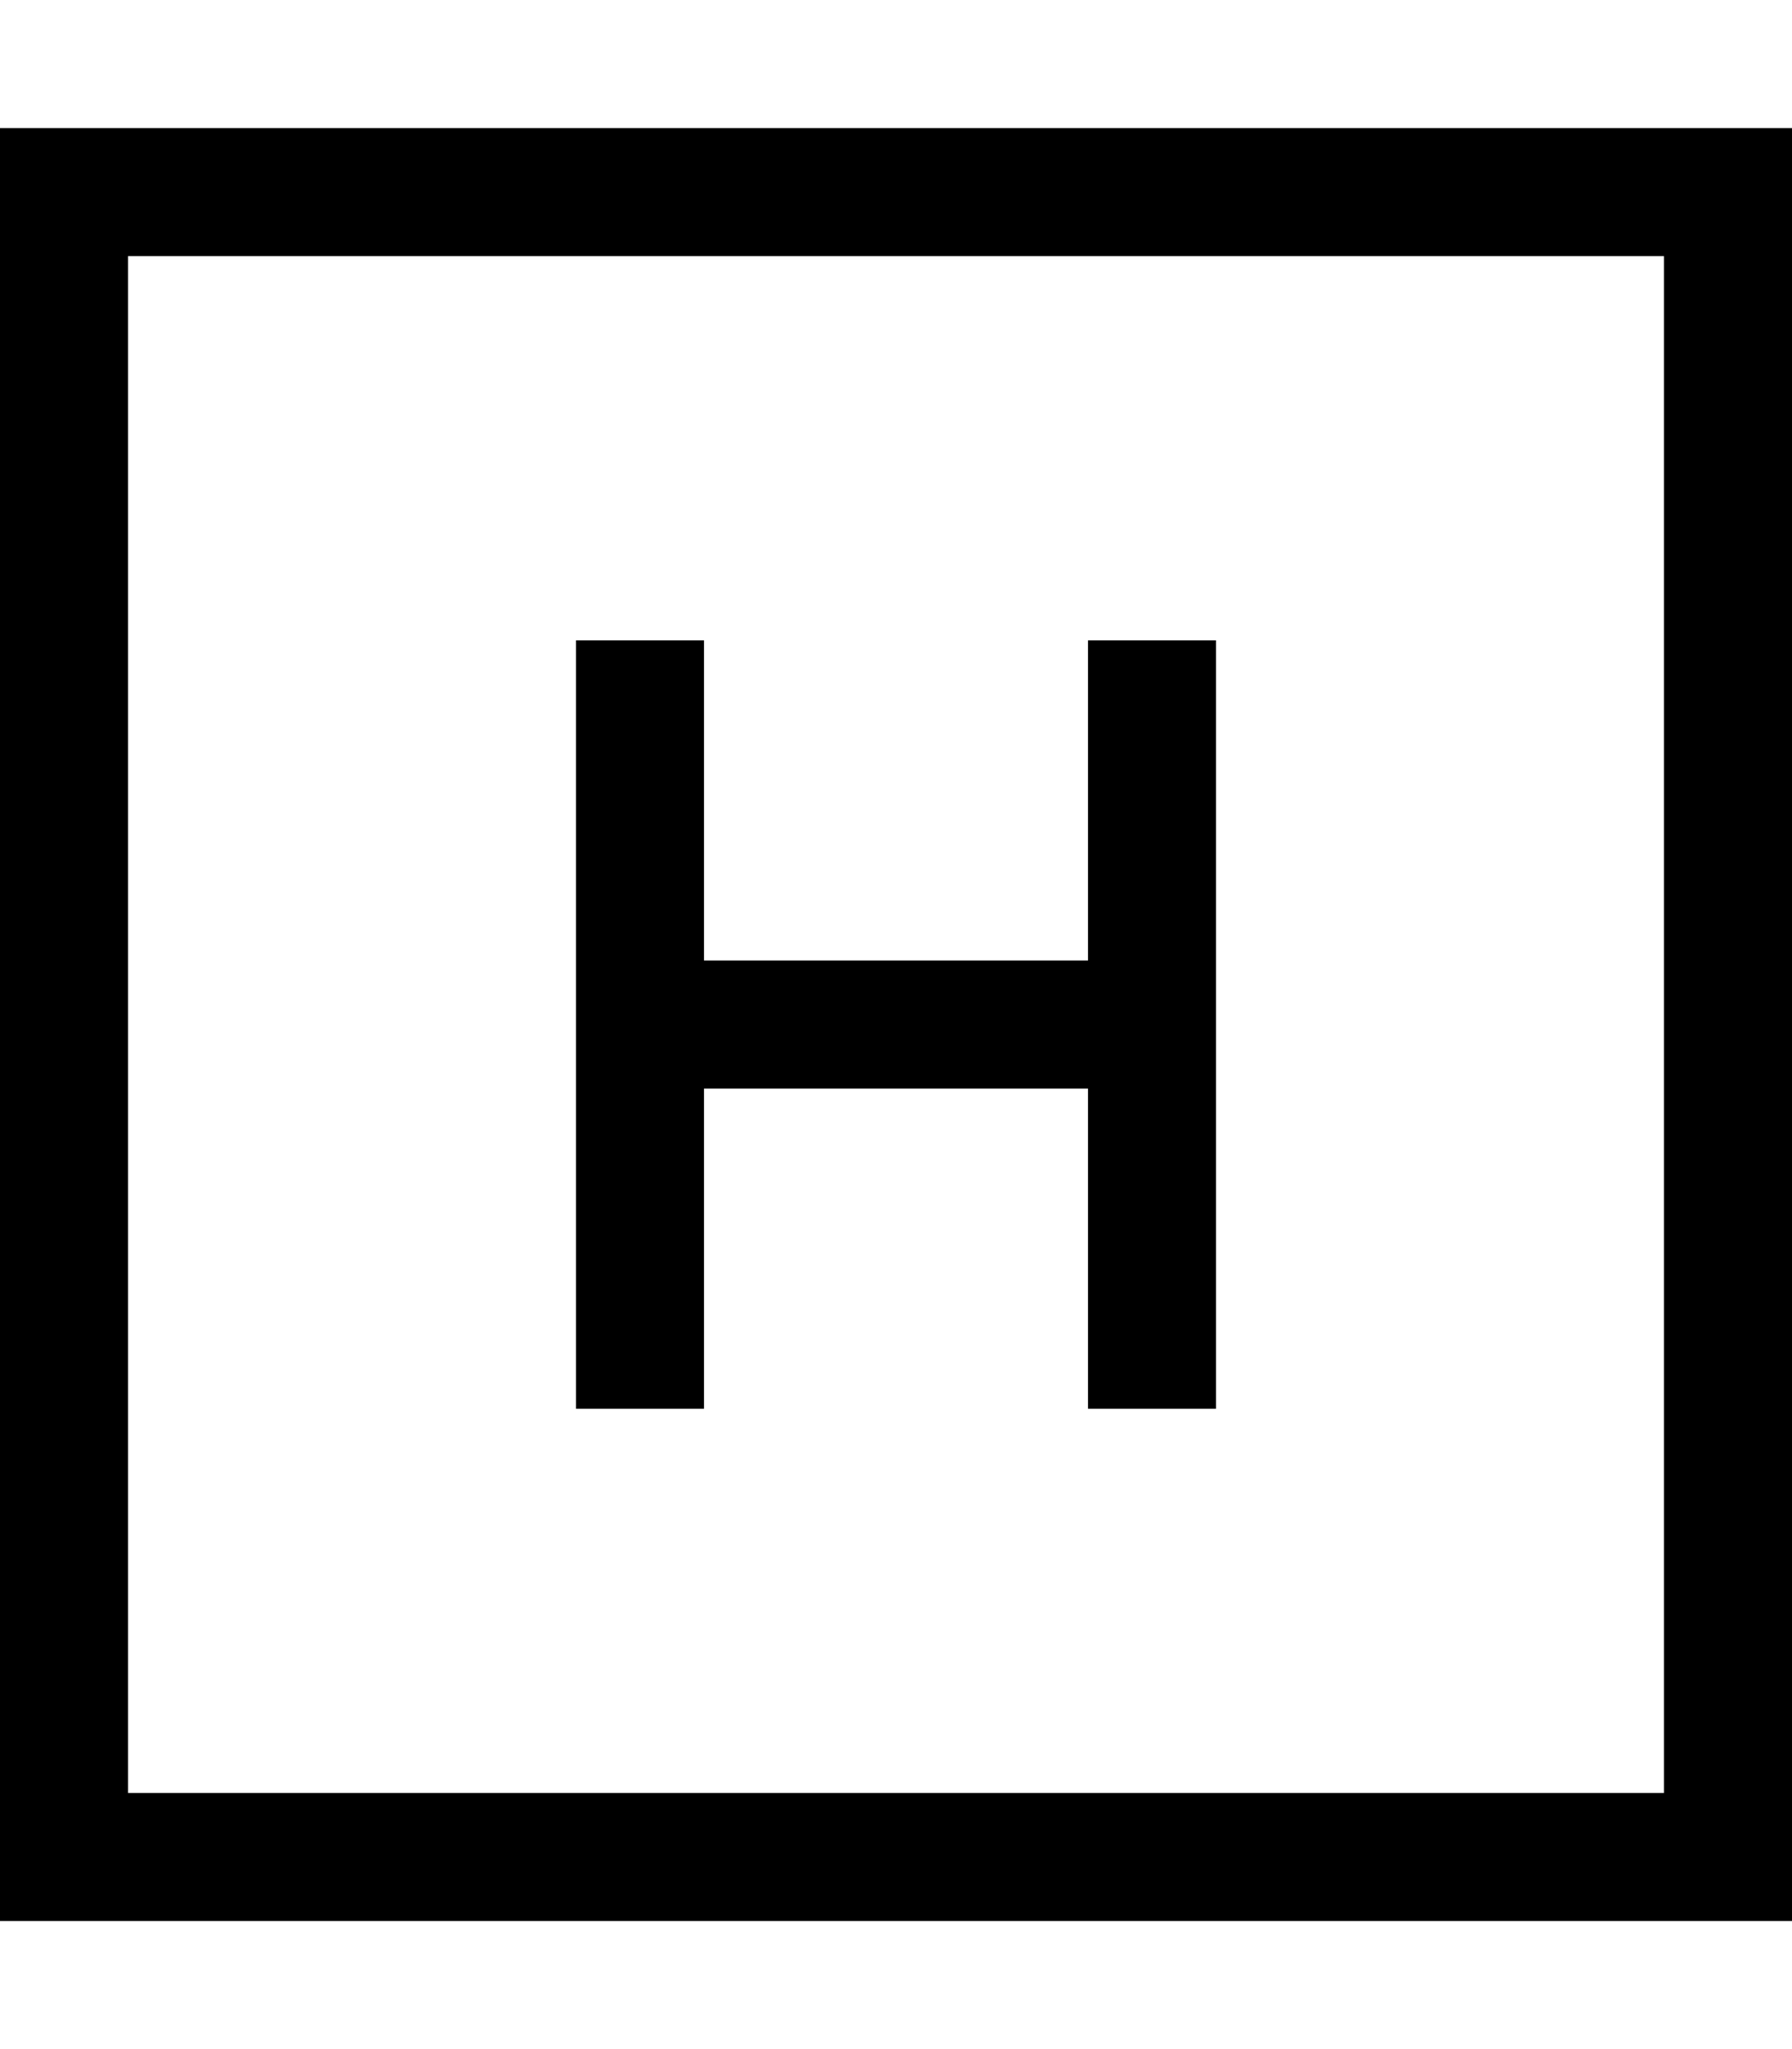<svg xmlns="http://www.w3.org/2000/svg" viewBox="0 0 448 512"><!--! Font Awesome Pro 7.0.1 by @fontawesome - https://fontawesome.com License - https://fontawesome.com/license (Commercial License) Copyright 2025 Fonticons, Inc. --><path fill="currentColor" d="M32 64l0 384 384 0 0-384-384 0zM0 32l448 0 0 448-448 0 0-448zM304 176l0 176-32 0 0-80-96 0 0 80-32 0 0-192 32 0 0 80 96 0 0-80 32 0 0 16z"/></svg>